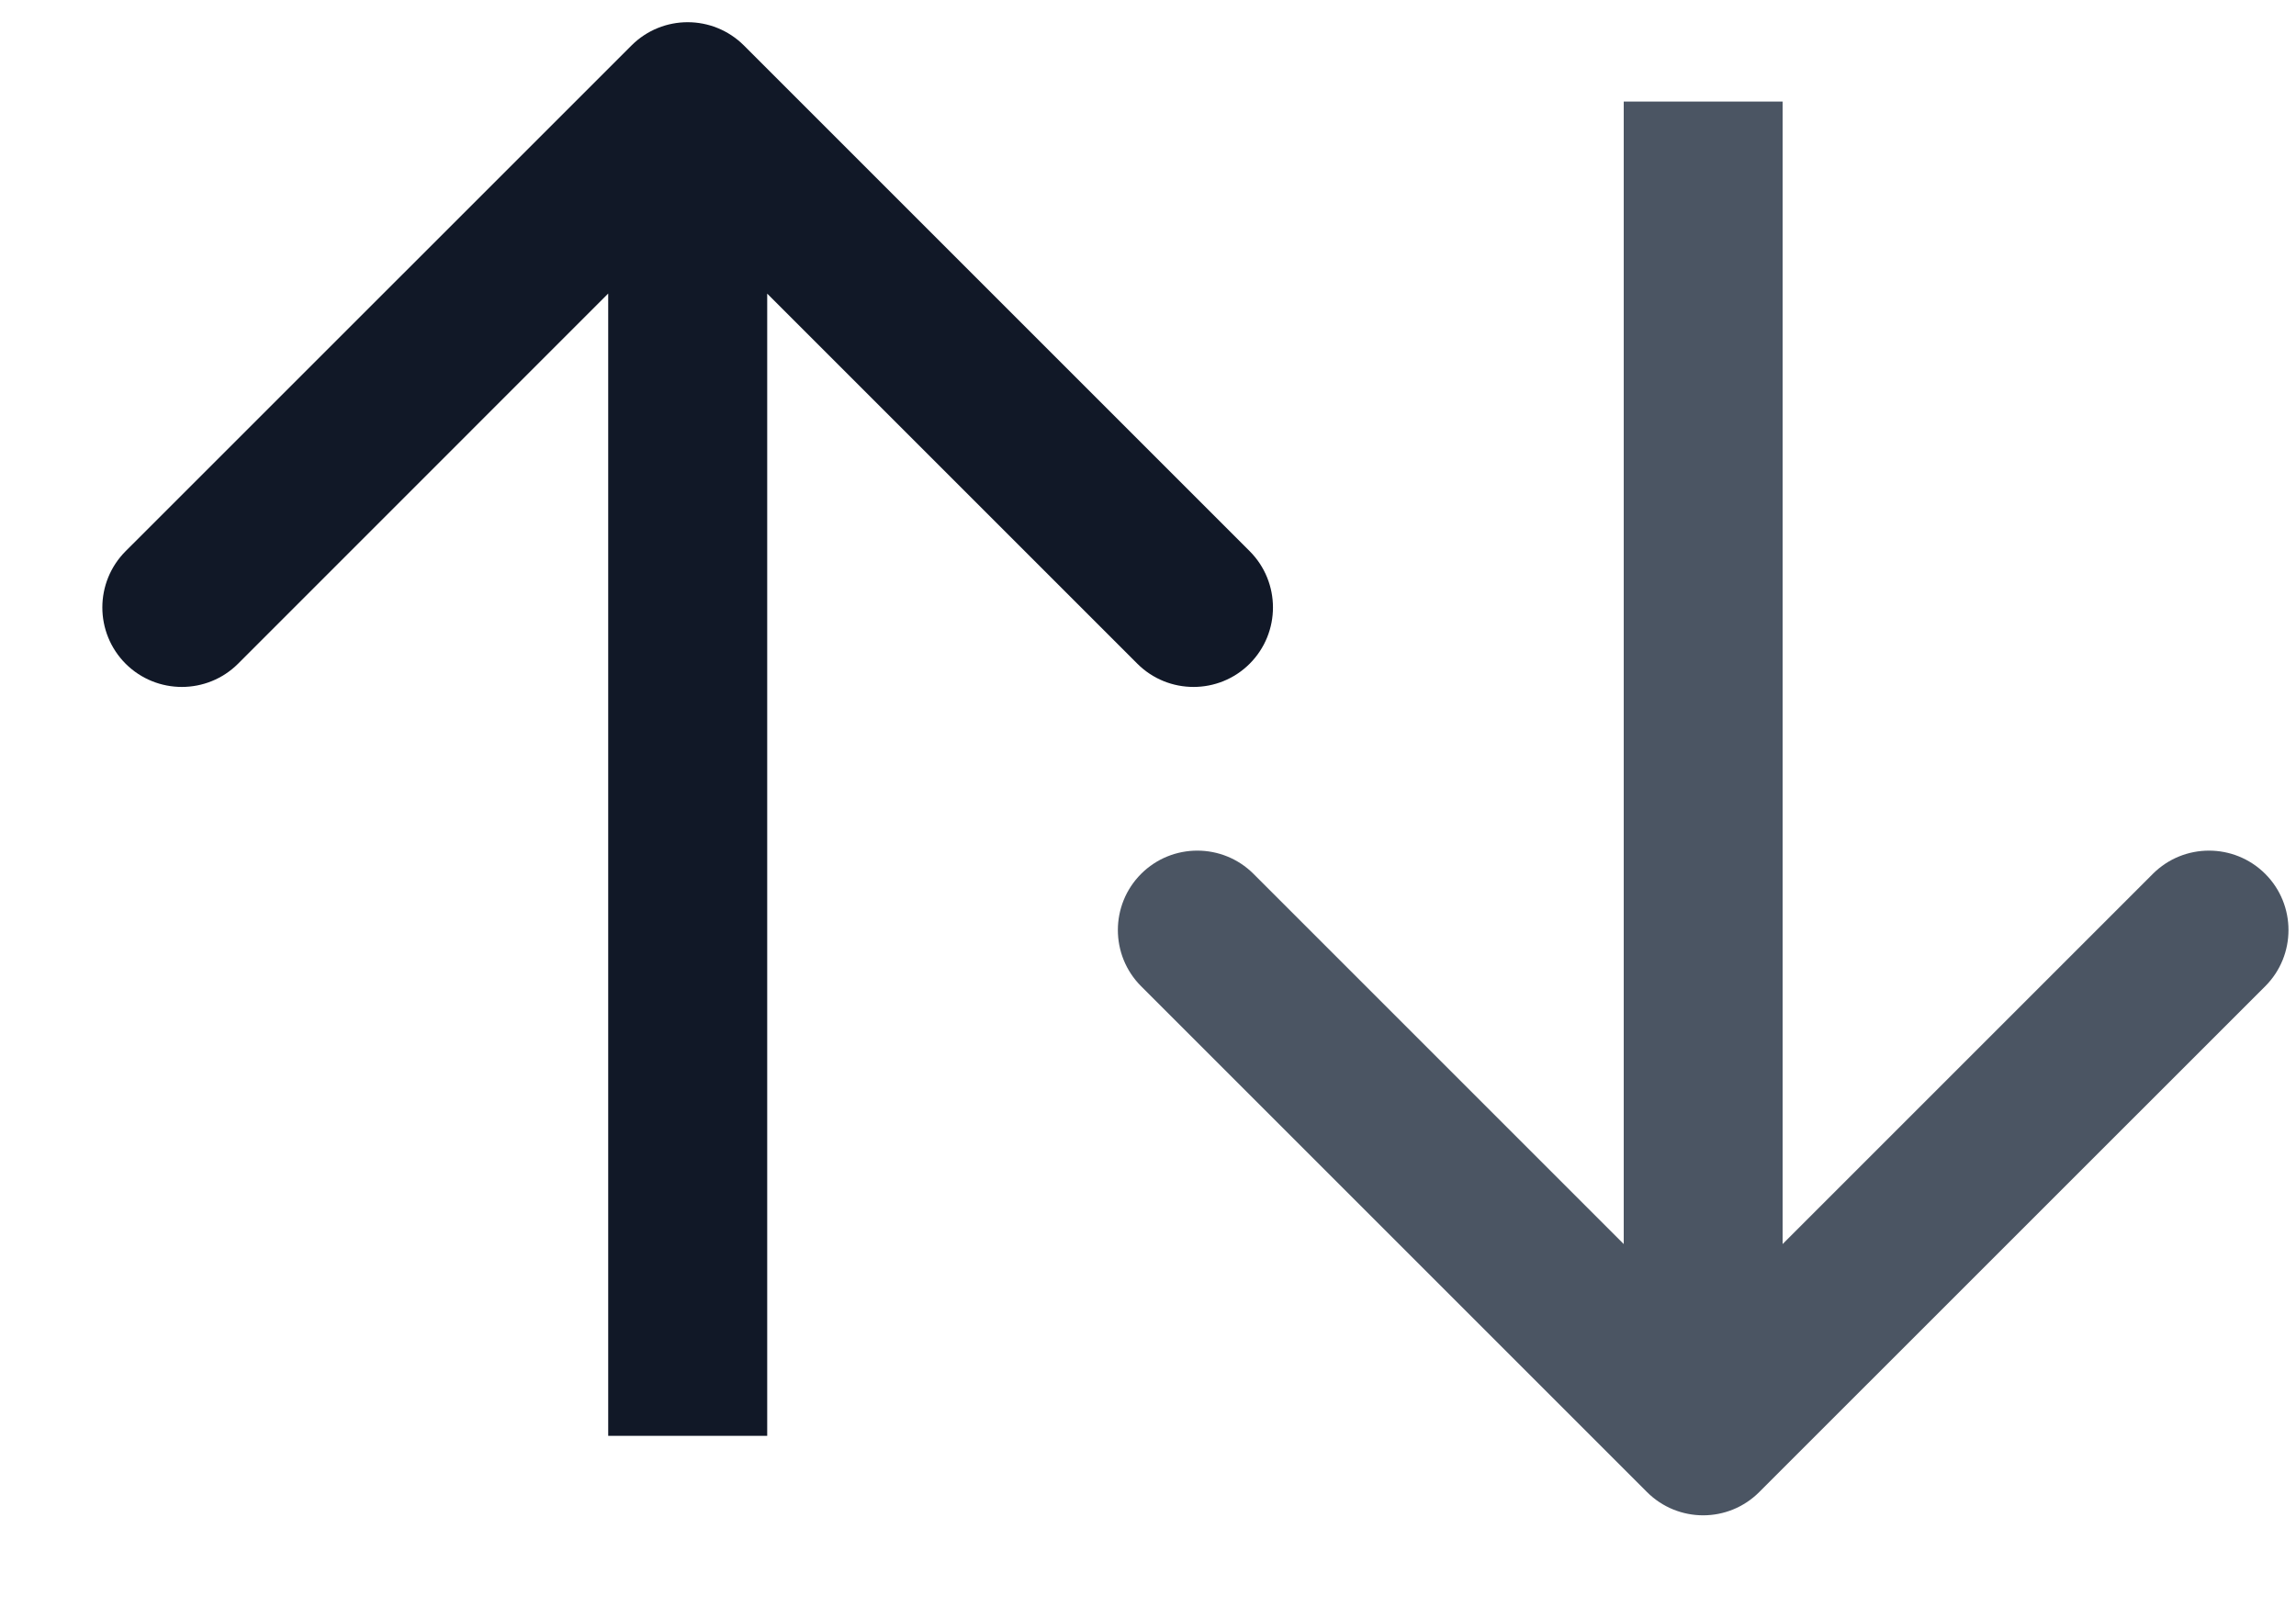 <svg
    xmlns="http://www.w3.org/2000/svg" width="20"
    height="14" viewBox="0 0 20 14" fill="none">
    <path
        d="M6.48 0.396C6.209 0.126 5.771 0.126 5.501 0.396L1.094 4.802C0.824 5.073 0.824 5.511 1.094 5.782C1.365 6.052 1.803 6.052 2.074 5.782L5.99 1.865L9.907 5.782C10.177 6.052 10.616 6.052 10.886 5.782C11.156 5.511 11.156 5.073 10.886 4.802L6.48 0.396ZM5.298 0.886L5.298 12.509L6.683 12.509L6.683 0.886L5.298 0.886Z"
        fill="#111827" />
    <path
        d="M14.346 12.998C14.617 13.269 15.055 13.269 15.325 12.998L19.732 8.592C20.002 8.322 20.002 7.883 19.732 7.613C19.461 7.343 19.023 7.343 18.753 7.613L14.836 11.53L10.919 7.613C10.649 7.343 10.21 7.343 9.94 7.613C9.67 7.883 9.67 8.322 9.94 8.592L14.346 12.998ZM15.528 12.509L15.528 0.885L14.144 0.885L14.144 12.509L15.528 12.509Z"
        fill="#4B5563" />
</svg>